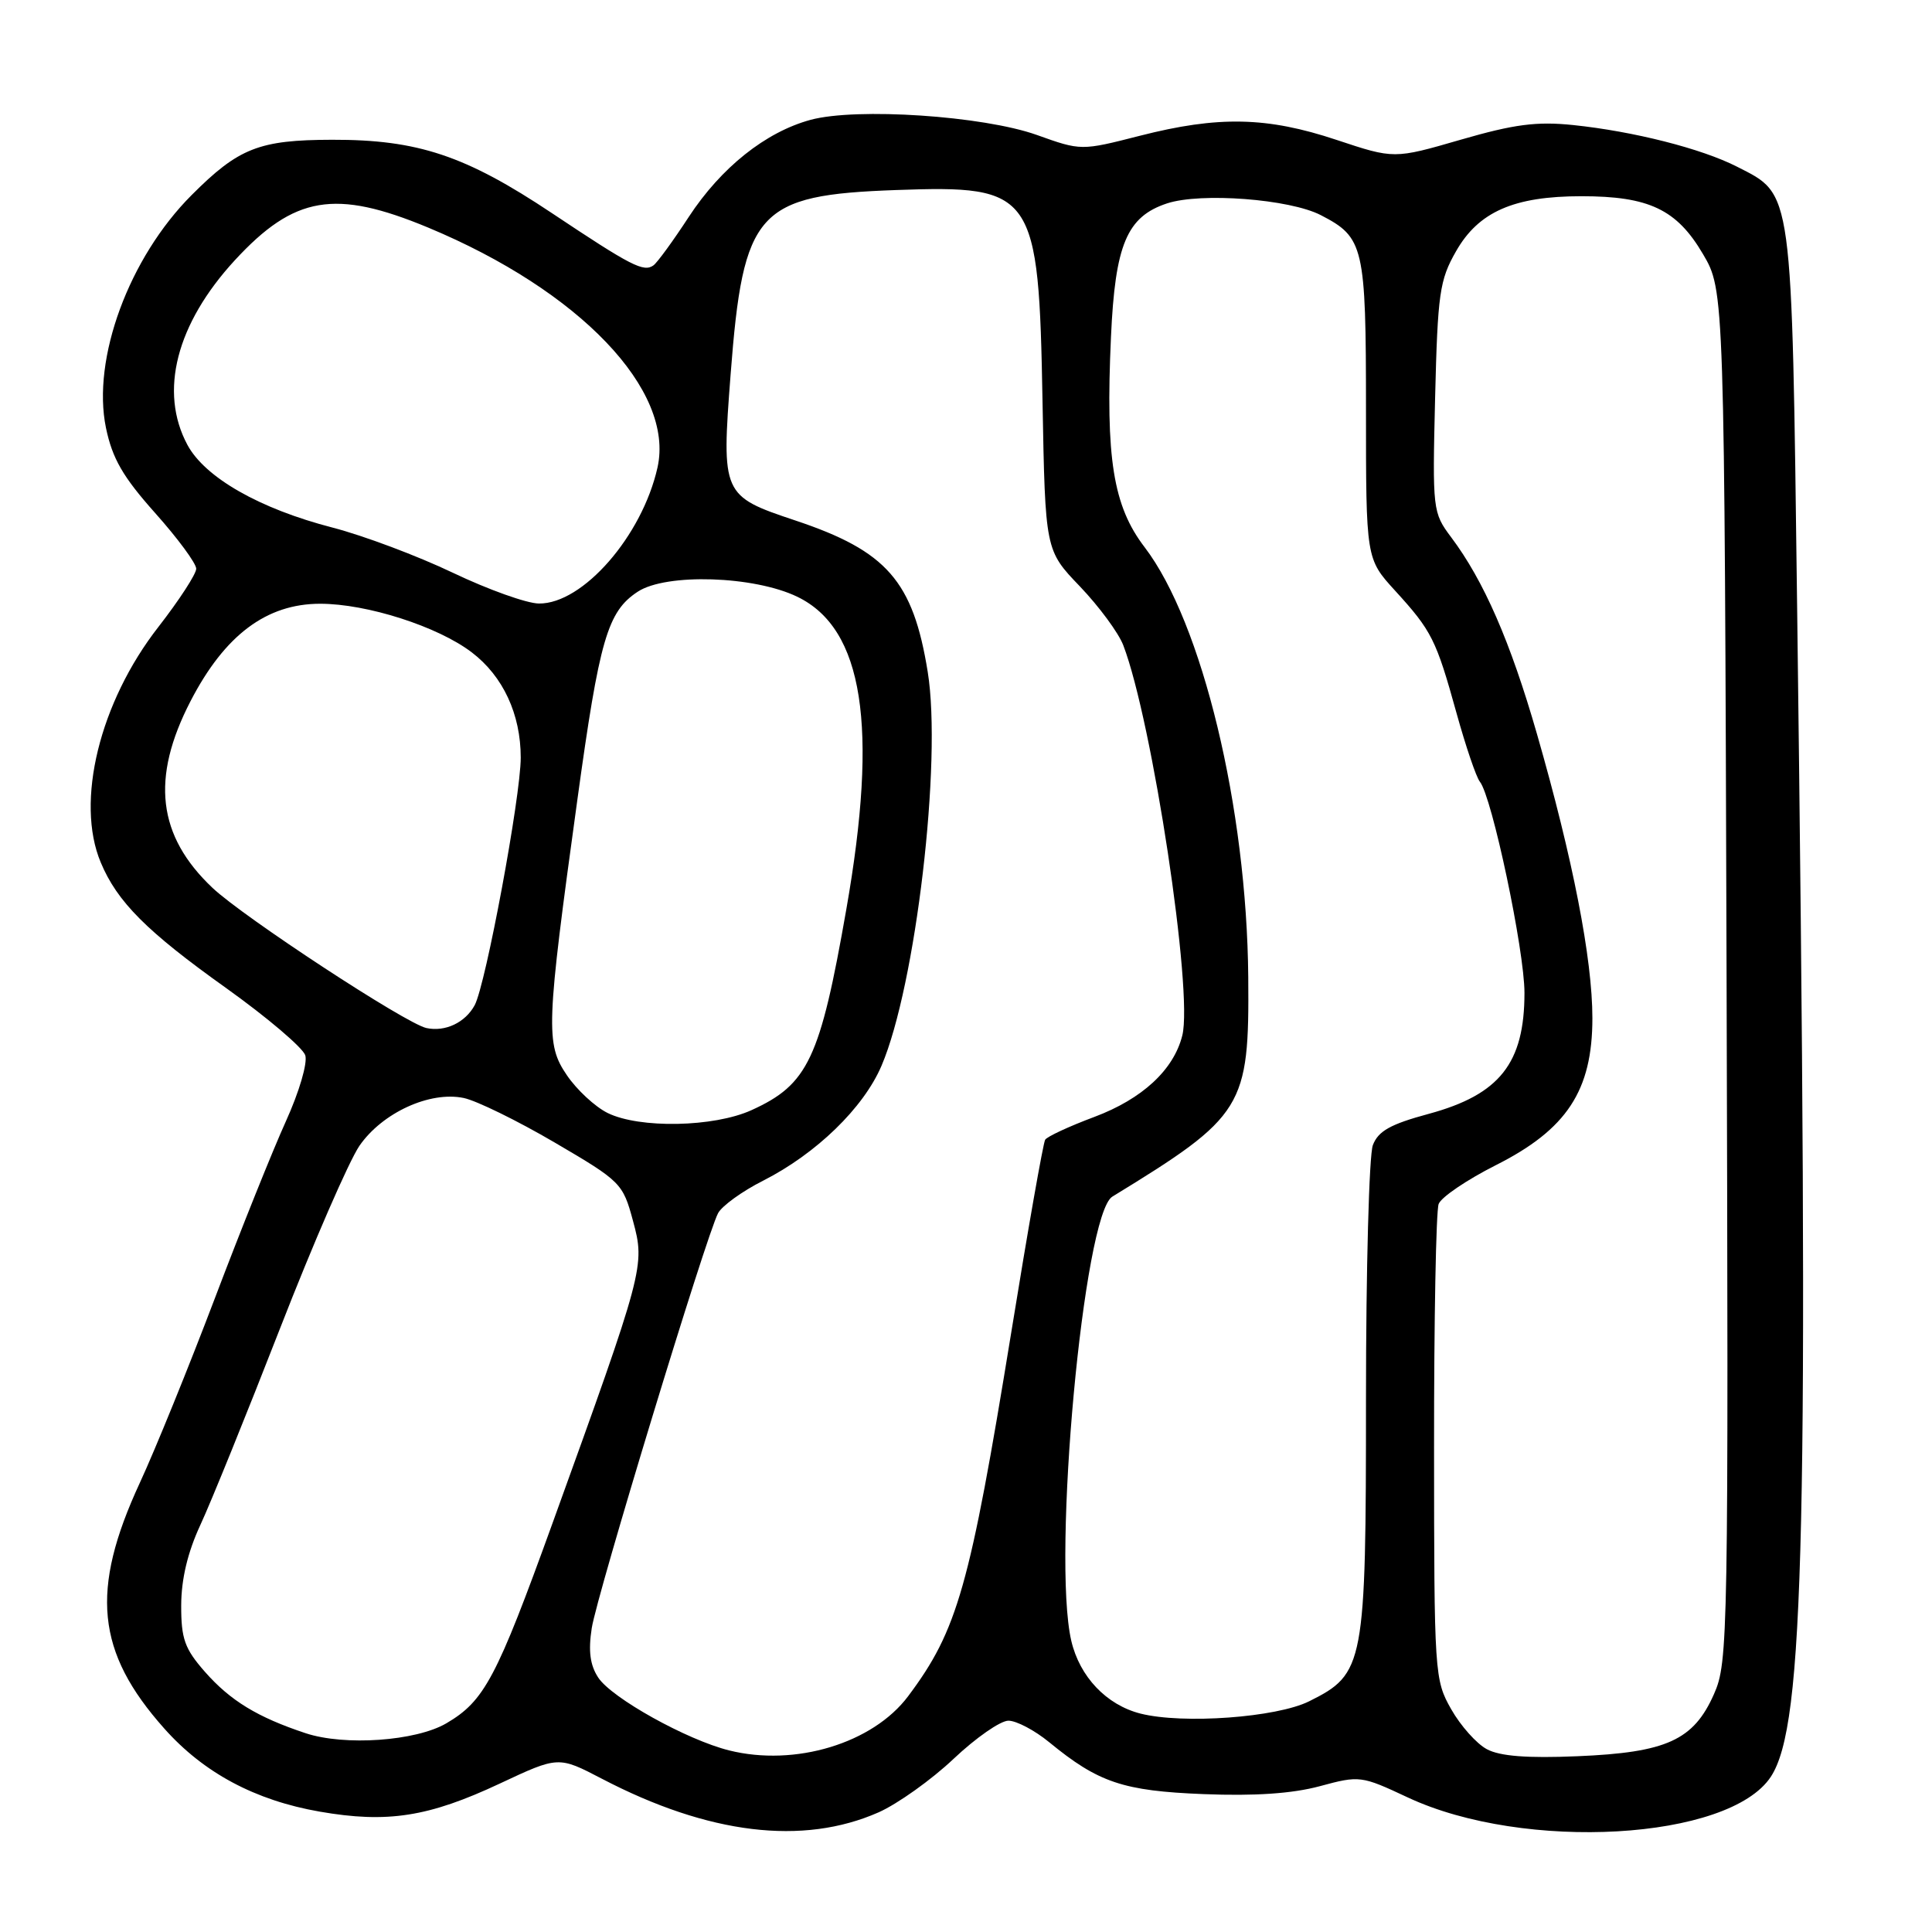 <?xml version="1.0" encoding="UTF-8" standalone="no"?>
<!DOCTYPE svg PUBLIC "-//W3C//DTD SVG 1.1//EN" "http://www.w3.org/Graphics/SVG/1.1/DTD/svg11.dtd" >
<svg xmlns="http://www.w3.org/2000/svg" xmlns:xlink="http://www.w3.org/1999/xlink" version="1.1" viewBox="0 0 256 256">
 <g >
 <path fill="currentColor"
d=" M 116.43 240.14 C 118.94 239.02 123.41 235.84 126.35 233.06 C 129.29 230.28 132.56 228.00 133.62 228.00 C 134.68 228.00 137.11 229.28 139.02 230.85 C 145.54 236.20 148.82 237.31 159.50 237.73 C 166.27 238.00 171.24 237.66 174.88 236.68 C 180.16 235.25 180.37 235.28 186.56 238.18 C 201.99 245.39 229.13 243.84 234.65 235.42 C 239.12 228.58 239.70 203.05 238.13 80.50 C 237.41 24.50 237.60 25.88 230.17 22.09 C 225.48 19.69 216.44 17.40 208.45 16.57 C 203.62 16.07 200.64 16.46 193.56 18.51 C 184.72 21.07 184.72 21.07 177.11 18.54 C 167.90 15.47 161.44 15.33 151.04 17.99 C 143.25 19.98 143.25 19.98 137.38 17.88 C 130.27 15.35 113.51 14.23 107.40 15.88 C 101.44 17.50 95.55 22.20 91.26 28.75 C 89.20 31.91 87.09 34.80 86.59 35.16 C 85.29 36.10 83.66 35.26 73.13 28.24 C 61.69 20.61 55.36 18.49 44.00 18.52 C 34.34 18.54 31.63 19.60 25.40 25.84 C 17.09 34.15 12.15 47.55 14.04 56.69 C 14.89 60.77 16.28 63.18 20.56 67.98 C 23.55 71.33 26.00 74.65 26.00 75.36 C 26.00 76.06 23.74 79.53 20.99 83.07 C 13.19 93.07 9.97 106.23 13.35 114.28 C 15.53 119.50 19.44 123.42 29.96 130.92 C 35.40 134.81 40.12 138.82 40.45 139.83 C 40.77 140.86 39.65 144.68 37.88 148.58 C 36.15 152.39 31.92 162.93 28.48 172.00 C 25.04 181.07 20.56 192.10 18.52 196.50 C 11.93 210.74 12.74 218.90 21.76 229.03 C 26.98 234.91 33.81 238.56 42.36 240.05 C 51.33 241.61 56.79 240.76 66.23 236.33 C 73.99 232.69 73.99 232.69 79.75 235.69 C 93.87 243.06 106.38 244.58 116.43 240.14 Z  M 96.62 231.94 C 91.02 230.55 81.05 225.00 79.27 222.29 C 78.18 220.63 77.94 218.76 78.41 215.73 C 79.12 211.23 93.58 163.71 95.15 160.75 C 95.66 159.79 98.35 157.84 101.13 156.44 C 108.16 152.87 114.41 146.81 116.80 141.23 C 121.34 130.63 124.84 100.89 122.93 89.04 C 120.99 76.99 117.51 73.01 105.37 68.96 C 95.69 65.73 95.59 65.52 96.81 49.61 C 98.48 27.88 100.32 25.84 118.76 25.18 C 137.05 24.53 137.64 25.39 138.14 53.21 C 138.50 72.92 138.50 72.92 143.10 77.71 C 145.62 80.35 148.21 83.85 148.84 85.50 C 152.69 95.55 158.12 131.42 156.66 137.21 C 155.52 141.77 151.35 145.62 145.00 148.00 C 141.68 149.24 138.75 150.60 138.49 151.02 C 138.23 151.43 136.20 162.94 133.99 176.59 C 128.50 210.30 126.88 216.02 120.33 224.76 C 115.65 231.00 105.36 234.12 96.62 231.94 Z  M 197.02 231.78 C 195.66 231.06 193.53 228.67 192.29 226.48 C 190.08 222.59 190.03 221.80 190.02 191.83 C 190.01 174.96 190.28 160.43 190.63 159.53 C 190.97 158.63 194.37 156.33 198.17 154.41 C 207.62 149.66 211.00 144.51 211.00 134.91 C 211.00 127.05 208.41 113.79 203.66 97.27 C 200.14 85.03 196.61 76.94 192.28 71.18 C 189.84 67.92 189.80 67.58 190.16 52.68 C 190.50 38.89 190.75 37.11 192.93 33.30 C 195.91 28.06 200.59 26.00 209.55 26.00 C 218.50 26.00 222.18 27.75 225.65 33.66 C 228.50 38.50 228.50 38.50 228.78 129.30 C 229.04 217.27 228.99 220.23 227.11 224.48 C 224.41 230.59 220.82 232.22 209.00 232.71 C 202.38 232.99 198.75 232.71 197.02 231.78 Z  M 40.50 229.66 C 34.11 227.54 30.52 225.35 27.15 221.52 C 24.47 218.47 24.00 217.15 24.01 212.72 C 24.02 209.24 24.87 205.67 26.56 202.04 C 27.96 199.03 32.70 187.33 37.10 176.04 C 41.50 164.74 46.24 153.85 47.63 151.82 C 50.66 147.44 56.96 144.55 61.45 145.49 C 63.13 145.84 68.55 148.49 73.50 151.39 C 82.29 156.54 82.53 156.78 83.88 161.79 C 85.49 167.74 85.36 168.21 73.19 201.89 C 65.78 222.38 64.19 225.39 59.14 228.35 C 55.10 230.71 45.67 231.37 40.50 229.66 Z  M 151.12 227.06 C 146.61 225.91 143.06 222.18 141.95 217.41 C 139.38 206.31 143.58 160.89 147.39 158.56 C 164.84 147.88 165.54 146.74 165.40 129.50 C 165.21 107.05 159.30 82.51 151.67 72.51 C 147.49 67.05 146.48 60.71 147.21 44.65 C 147.76 32.41 149.31 28.71 154.64 26.95 C 159.12 25.48 170.89 26.37 175.02 28.51 C 180.73 31.46 181.00 32.61 181.00 54.24 C 181.00 74.04 181.00 74.04 184.86 78.27 C 189.72 83.60 190.29 84.73 193.00 94.50 C 194.22 98.90 195.61 102.99 196.09 103.58 C 197.70 105.57 202.00 125.92 202.00 131.56 C 202.00 140.89 198.71 145.04 189.32 147.59 C 184.24 148.96 182.62 149.87 181.91 151.74 C 181.41 153.05 181.00 168.17 181.00 185.33 C 181.00 220.70 180.80 221.78 173.47 225.43 C 169.15 227.58 156.76 228.48 151.12 227.06 Z  M 80.50 147.47 C 78.85 146.65 76.43 144.41 75.12 142.48 C 72.27 138.31 72.36 136.01 76.50 106.00 C 79.43 84.69 80.50 81.03 84.51 78.40 C 88.28 75.93 99.93 76.30 105.66 79.08 C 114.40 83.31 116.41 96.18 112.14 120.50 C 108.67 140.32 107.07 143.70 99.58 147.10 C 94.59 149.37 84.72 149.56 80.50 147.47 Z  M 56.50 136.22 C 53.79 135.64 32.31 121.56 28.16 117.65 C 20.86 110.75 19.96 103.12 25.26 92.88 C 29.78 84.15 35.31 80.00 42.42 80.00 C 48.63 80.00 58.01 83.01 62.51 86.44 C 66.66 89.60 69.00 94.64 69.00 100.39 C 69.00 105.54 64.37 130.45 62.90 133.19 C 61.66 135.49 59.00 136.76 56.50 136.22 Z  M 60.00 75.89 C 55.33 73.66 48.16 70.97 44.07 69.91 C 34.39 67.41 27.16 63.28 24.83 58.94 C 21.05 51.89 23.36 42.91 31.12 34.48 C 39.00 25.94 44.40 25.03 56.72 30.15 C 76.82 38.52 89.42 51.71 87.12 61.96 C 85.08 71.03 77.23 80.03 71.41 79.97 C 69.81 79.96 64.67 78.12 60.00 75.89 Z "/>
</g>
</svg>